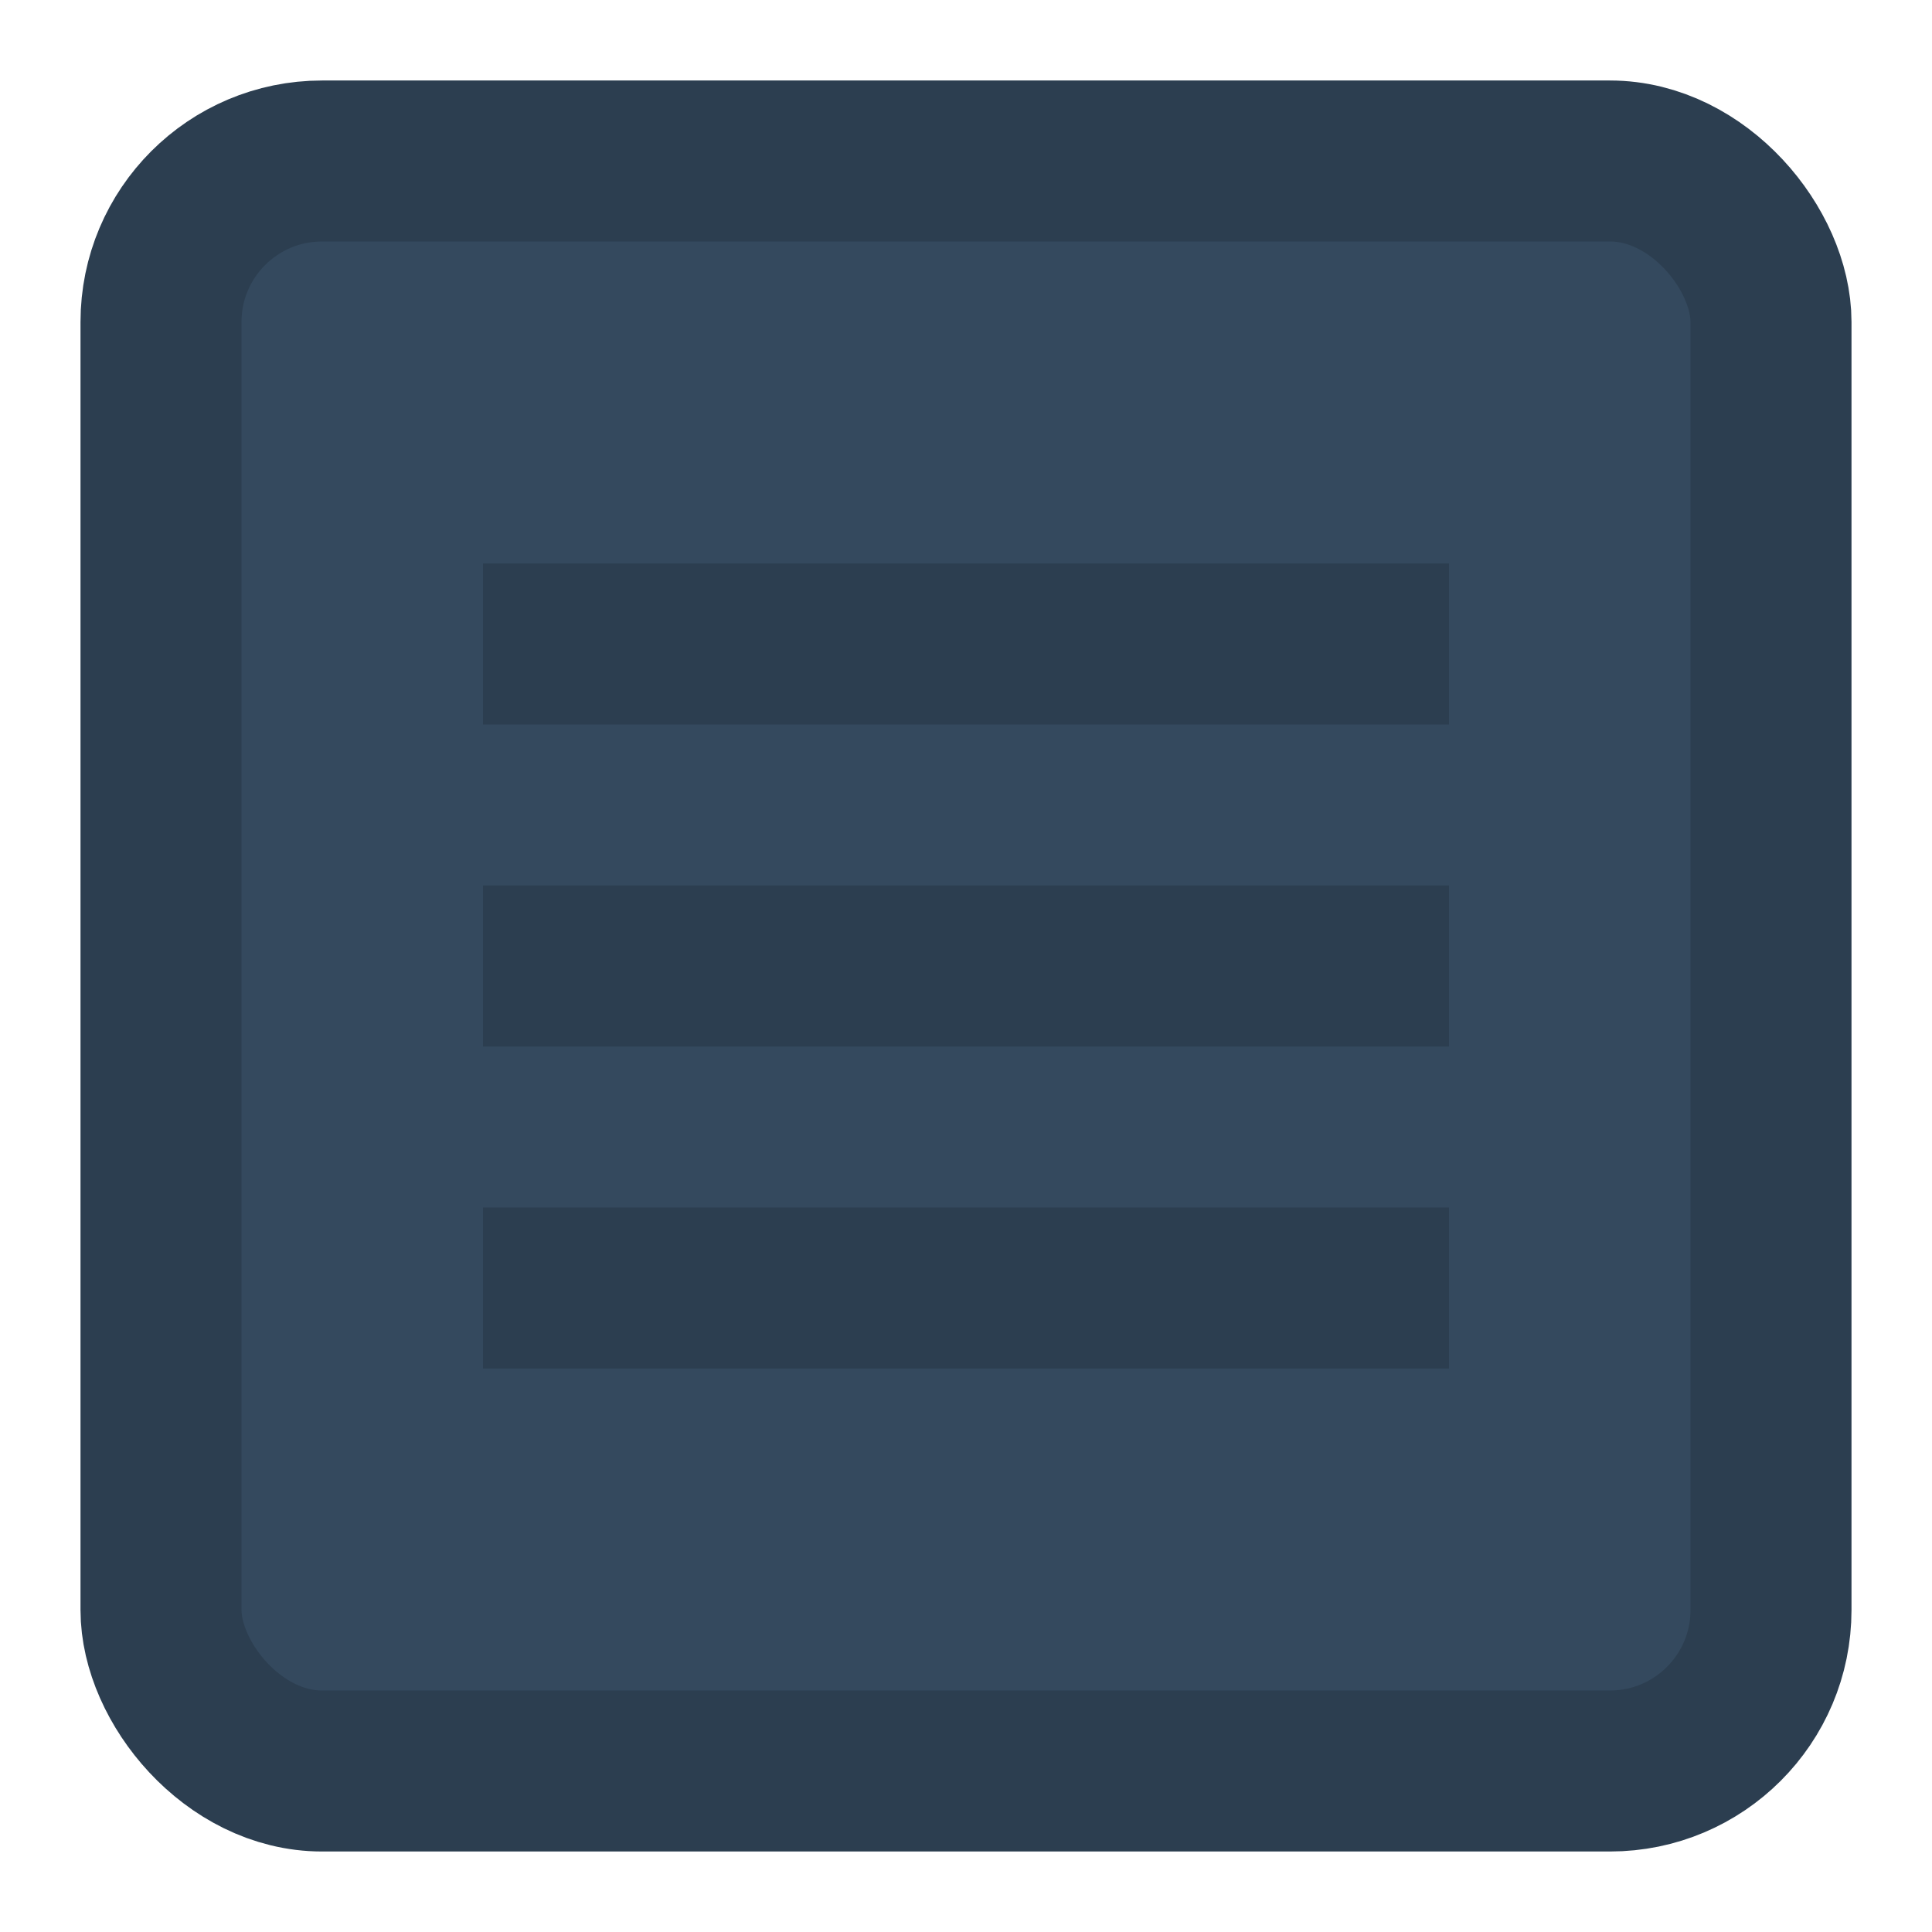 <?xml version="1.0" encoding="UTF-8"?>
<svg width="24px" height="24px" viewBox="0 0 24 24" version="1.1" xmlns="http://www.w3.org/2000/svg">
    <g stroke="none" stroke-width="1" fill="none" fill-rule="evenodd">
        <rect x="2" y="2" width="20" height="20" rx="2" stroke="#2c3e50" stroke-width="2" fill="#34495e"/>
        <path d="M6,8 L18,8" stroke="#2c3e50" stroke-width="2"/>
        <path d="M6,12 L18,12" stroke="#2c3e50" stroke-width="2"/>
        <path d="M6,16 L18,16" stroke="#2c3e50" stroke-width="2"/>
    </g>
</svg> 